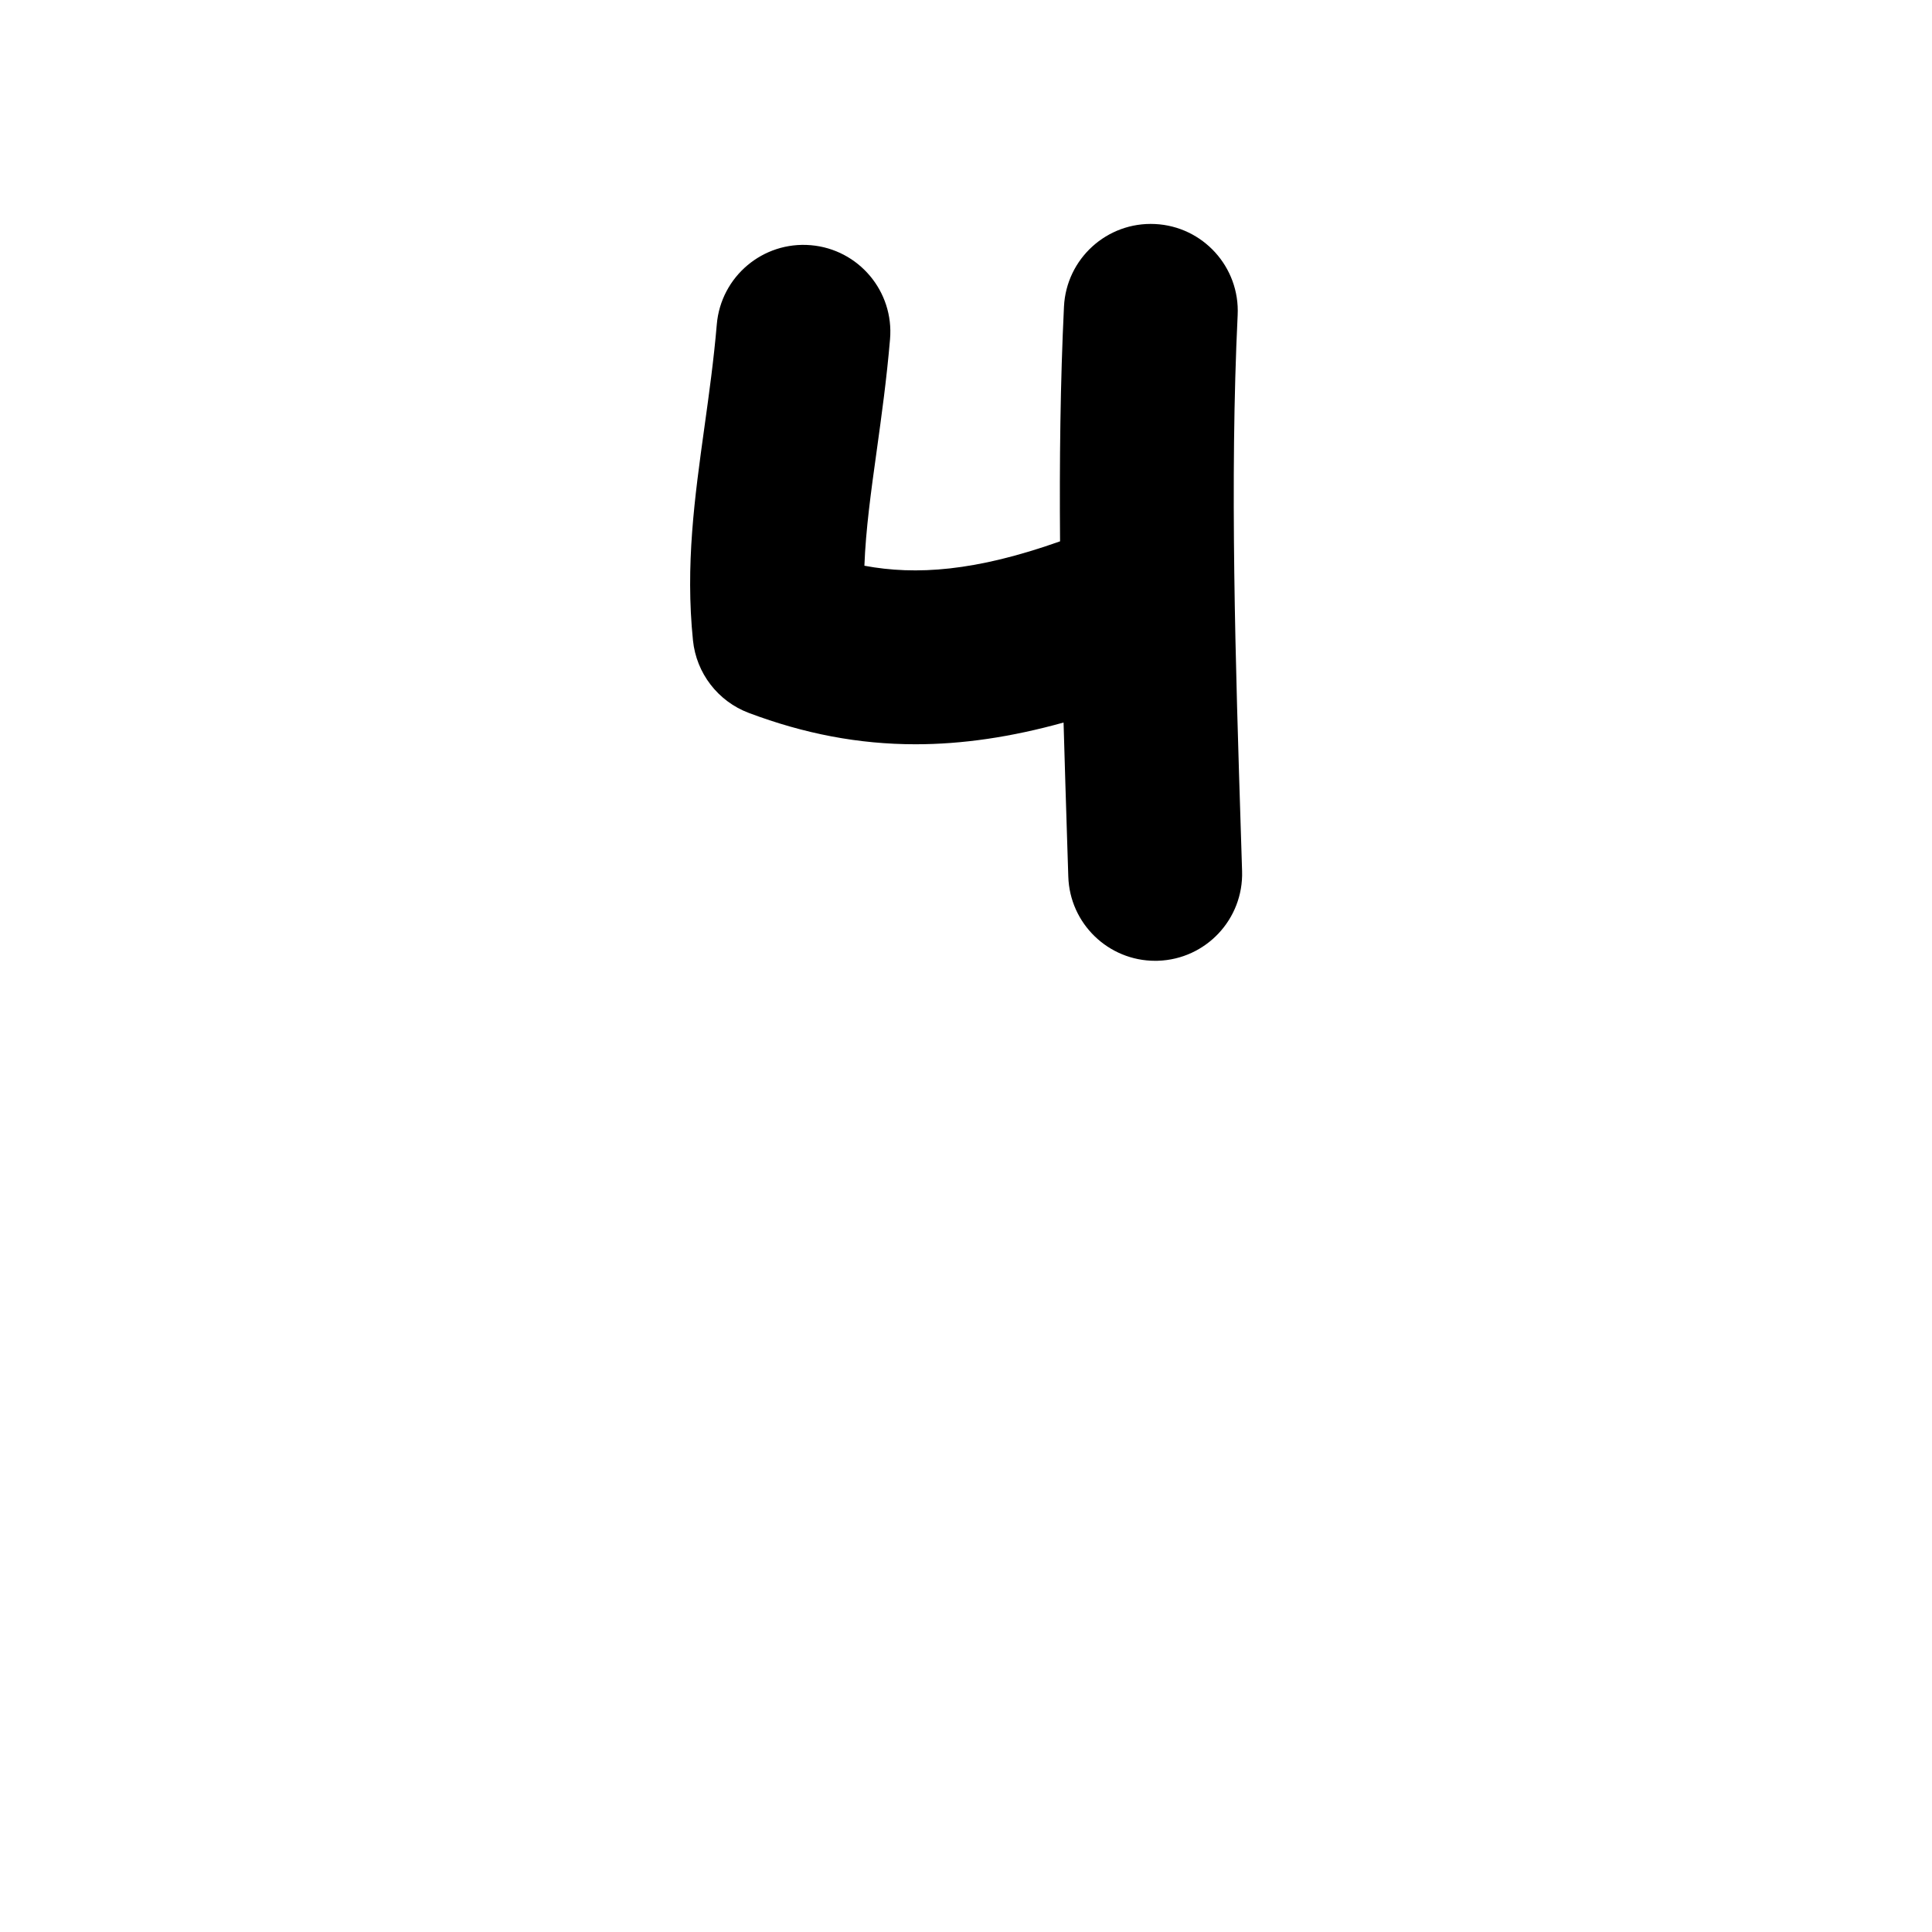 <?xml version="1.0" encoding="iso-8859-1"?>
<!-- Generator: Adobe Illustrator 23.1.0, SVG Export Plug-In . SVG Version: 6.00 Build 0)  -->
<svg version="1.1" xmlns="http://www.w3.org/2000/svg" xmlns:xlink="http://www.w3.org/1999/xlink" x="0px" y="0px"
	 viewBox="0 0 1000 1000" style="enable-background:new 0 0 1000 1000;" xml:space="preserve">
<g id="digitFour">
	<g id="_x34_">
		<g>
			<path d="M599.34,497.29c-0.48,0.01-0.96,0.02-1.44,0.02c-24.2,0-44.19-19.23-44.95-43.59l-0.53-16.58
				c-0.66-20.93-1.33-42.02-1.92-63.16c-27.06,7.52-52.28,11.25-76.63,11.25c-29.44,0-57.61-5.44-86.26-16.21
				c-15.99-6.01-27.2-20.56-28.93-37.56c-3.98-39.03,0.85-73.8,5.96-110.61c2.36-16.97,4.8-34.52,6.37-52.94
				c2.11-24.76,23.9-43.12,48.67-41c24.76,2.11,43.12,23.9,41,48.66c-1.77,20.78-4.38,39.53-6.89,57.66
				c-2.97,21.34-5.67,40.78-6.38,59.59c26.67,4.99,57.53,2.91,101.27-12.63c-0.33-41.31,0.13-82.09,2.03-121.46
				c1.2-24.82,22.27-43.98,47.12-42.78c24.82,1.2,43.97,22.29,42.78,47.11c-4.12,85.44-1.13,179.89,1.77,271.23l0.52,16.61
				C643.68,475.74,624.18,496.51,599.34,497.29z"/>
		</g>
	</g>
</g>
<g id="&#x30EC;&#x30A4;&#x30E4;&#x30FC;_1">
</g>
</svg>
